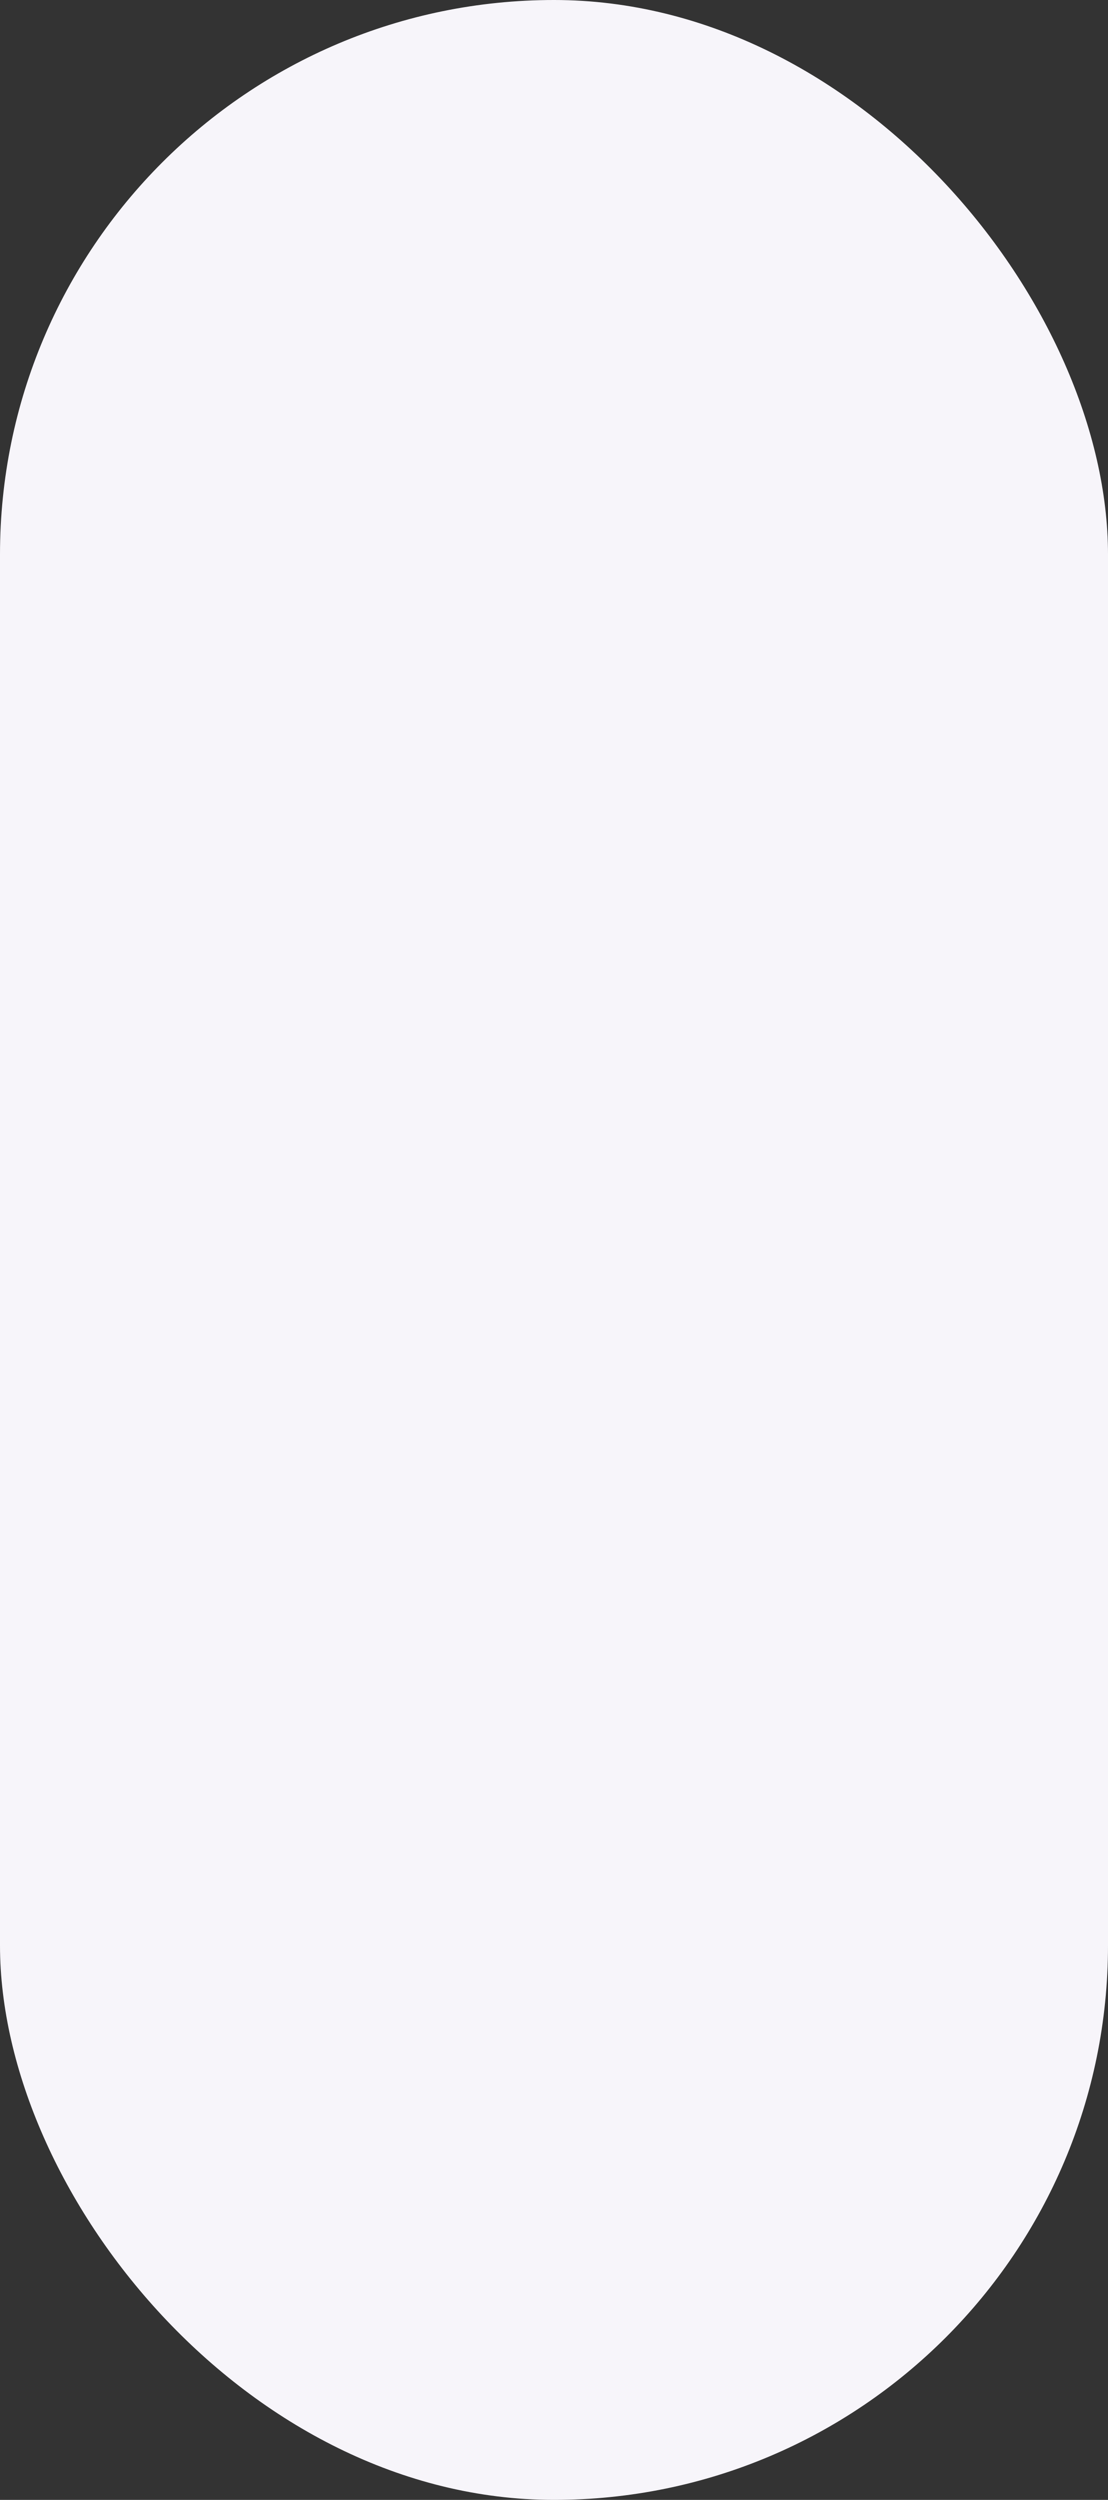 <?xml version="1.0" encoding="UTF-8" standalone="no"?>
<!-- Created with Inkscape (http://www.inkscape.org/) -->

<svg
   version="1.1"
   id="svg59"
   width="268.904"
   height="606.192"
   viewBox="0 0 268.904 606.192"
   sodipodi:docname="chat app.svg"
   inkscape:version="1.2.1 (9c6d41e410, 2022-07-14)"
   xmlns:inkscape="http://www.inkscape.org/namespaces/inkscape"
   xmlns:sodipodi="http://sodipodi.sourceforge.net/DTD/sodipodi-0.dtd"
   xmlns="http://www.w3.org/2000/svg"
   xmlns:svg="http://www.w3.org/2000/svg">
  <rect x="0" y="0" width="268.904" height="606.192" fill="#333333" stroke="none"/>
  <defs
     id="defs63">
    <linearGradient
       id="linearGradient1657"
       inkscape:swatch="gradient">
      <stop
         style="stop-color:#cccccc;stop-opacity:1;"
         offset="0"
         id="stop1653" />
      <stop
         style="stop-color:#cccccc;stop-opacity:0;"
         offset="1"
         id="stop1655" />
    </linearGradient>
  </defs>
  <sodipodi:namedview
     id="namedview61"
     pagecolor="#ffffff"
     bordercolor="#000000"
     borderopacity="0.25"
     inkscape:showpageshadow="2"
     inkscape:pageopacity="0.0"
     inkscape:pagecheckerboard="0"
     inkscape:deskcolor="#d1d1d1"
     showgrid="false"
     inkscape:zoom="0.84044905"
     inkscape:cx="352.19267"
     inkscape:cy="191.56426"
     inkscape:window-width="1920"
     inkscape:window-height="1027"
     inkscape:window-x="-8"
     inkscape:window-y="-8"
     inkscape:window-maximized="1"
     inkscape:current-layer="g65" />
  <g
     inkscape:groupmode="layer"
     inkscape:label="Image"
     id="g65"
     transform="translate(-794.813,208.785)">
    <rect
       style="fill:#f7f5fa;fill-opacity:1;stroke-width:2.693"
       id="rect3995"
       width="268.904"
       height="606.192"
       x="794.813"
       y="-208.785"
       ry="134.452"
       inkscape:export-filename="images\back-1.svg"
       inkscape:export-xdpi="126.69252"
       inkscape:export-ydpi="126.69252" />
  </g>
</svg>
